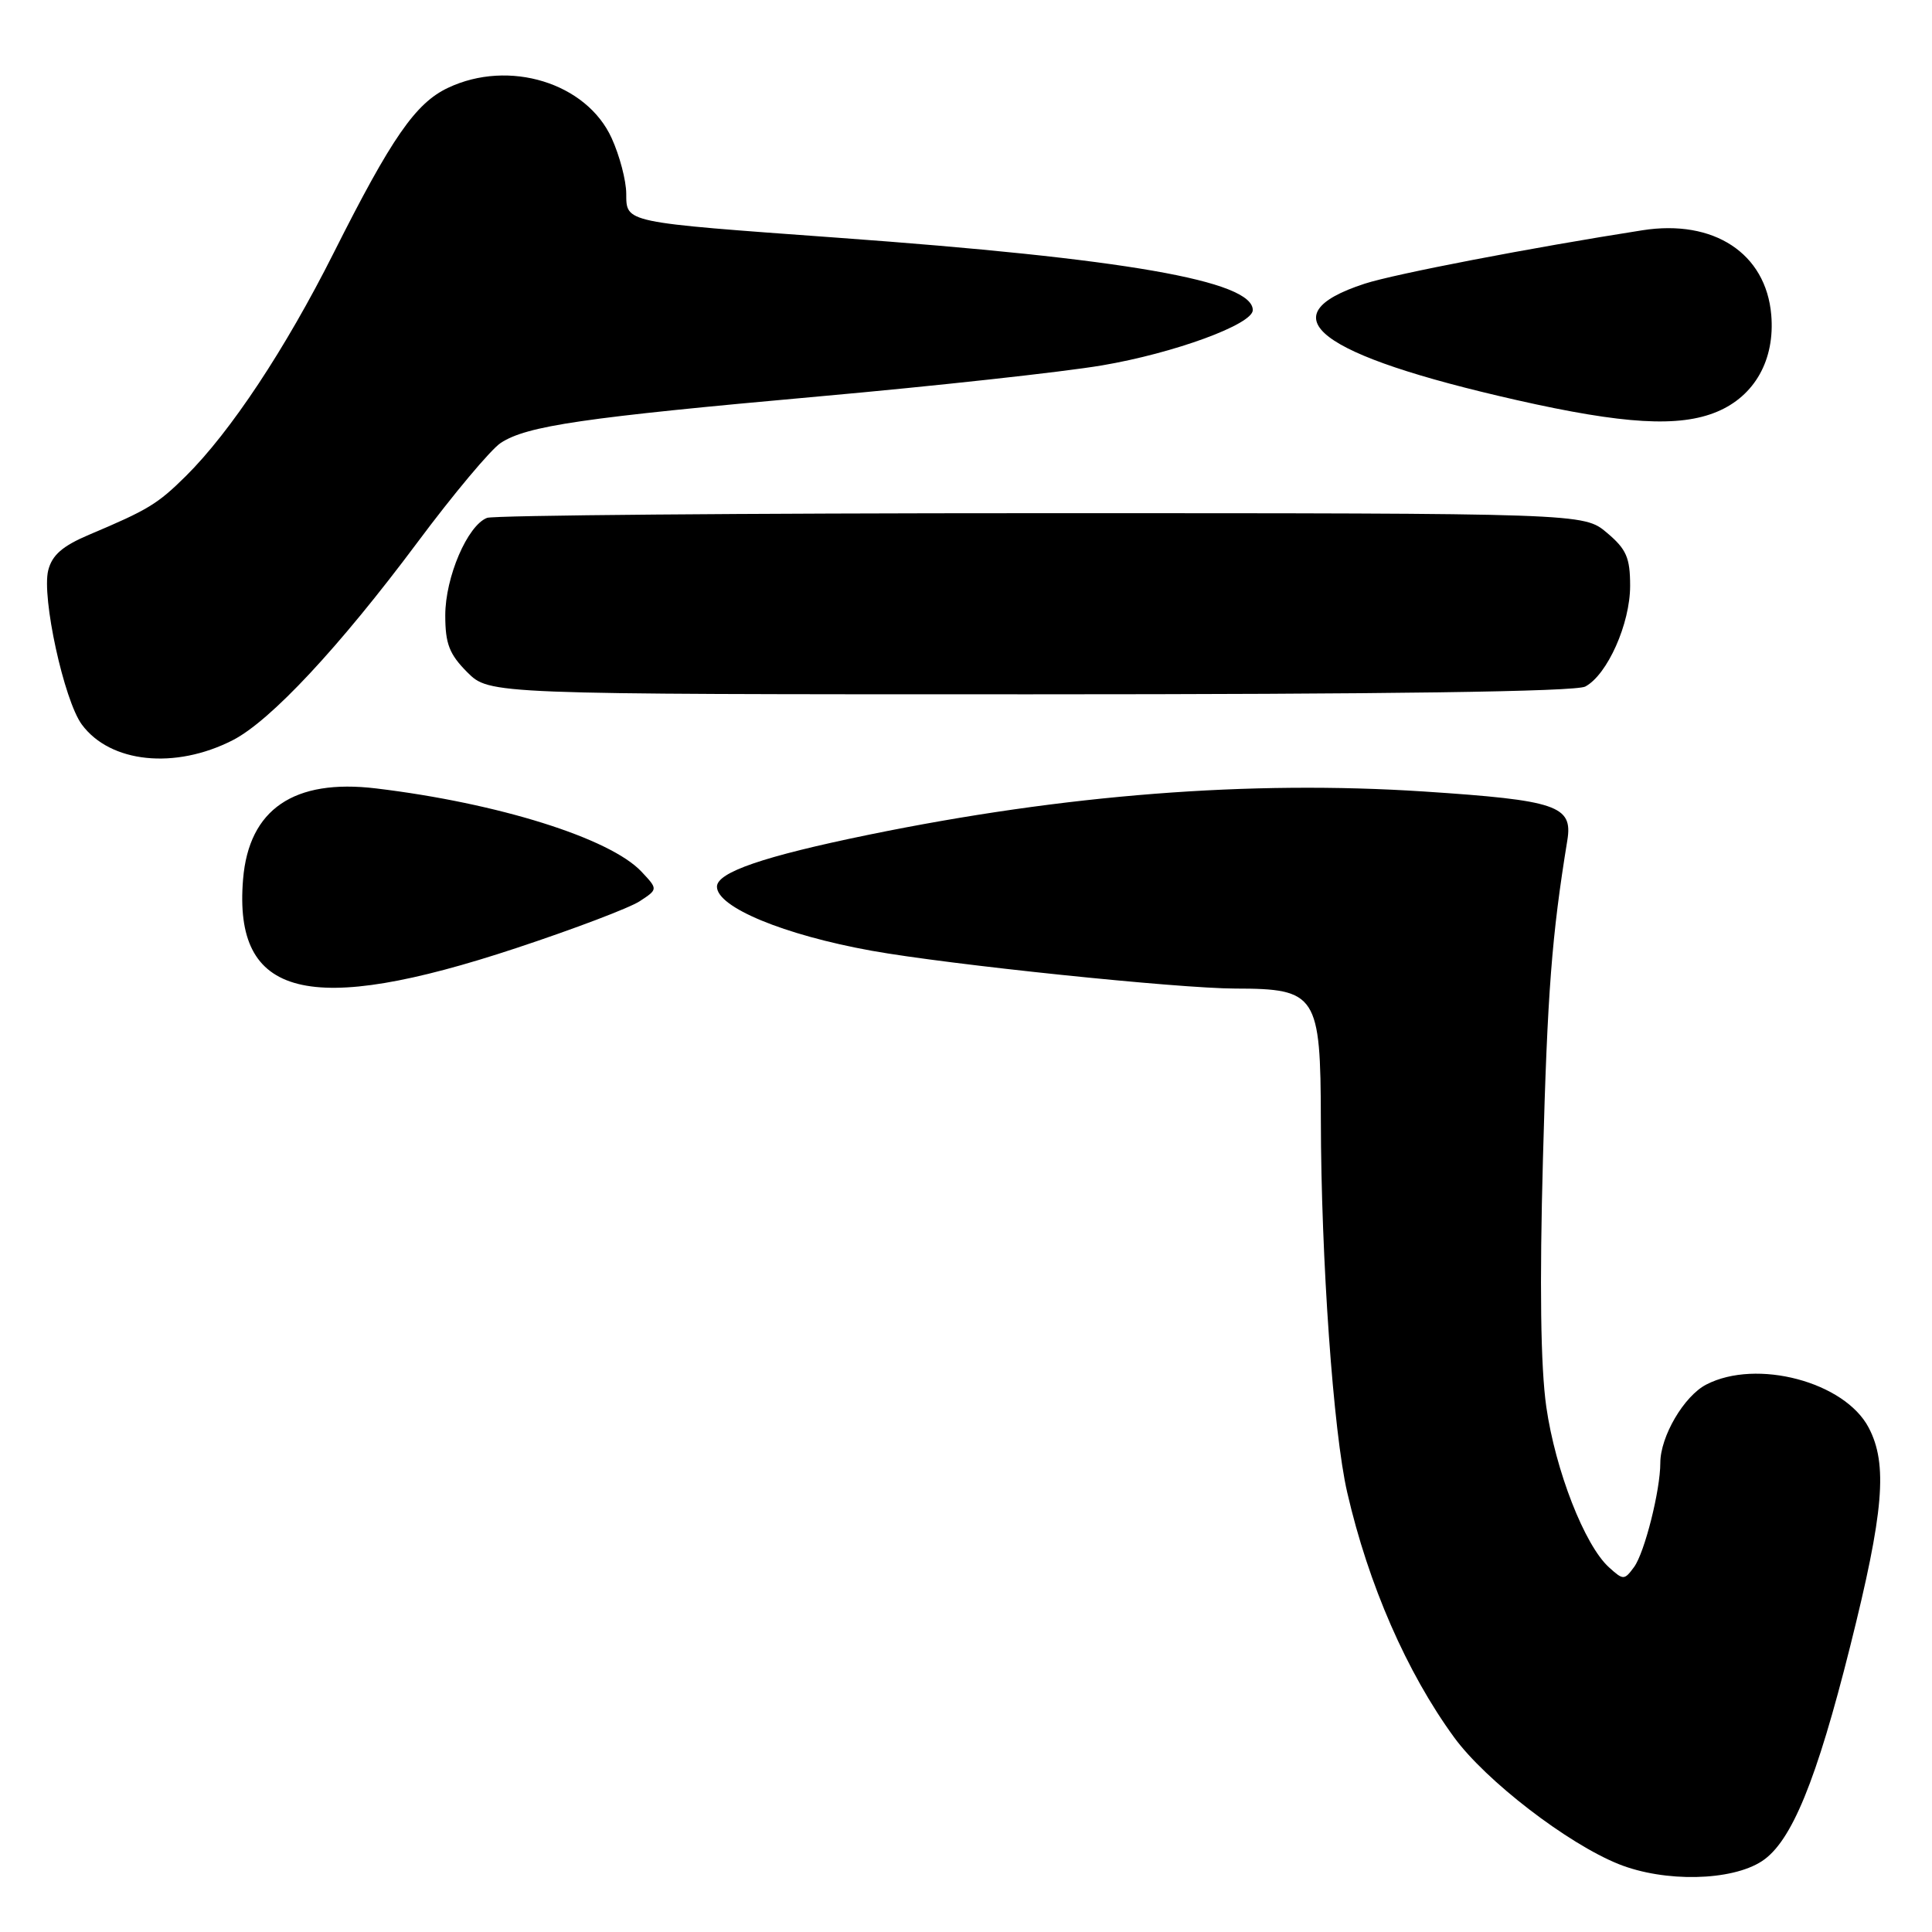 <?xml version="1.0" encoding="UTF-8" standalone="no"?>
<!DOCTYPE svg PUBLIC "-//W3C//DTD SVG 1.1//EN" "http://www.w3.org/Graphics/SVG/1.1/DTD/svg11.dtd" >
<svg xmlns="http://www.w3.org/2000/svg" xmlns:xlink="http://www.w3.org/1999/xlink" version="1.1" viewBox="0 0 256 256">
 <g >
 <path fill="currentColor"
d=" M 233.47 246.61 C 237.38 244.05 240.69 235.98 245.16 218.14 C 249.62 200.35 250.16 194.02 247.61 189.17 C 244.43 183.10 232.76 180.01 226.09 183.46 C 223.14 184.98 220.00 190.34 220.00 193.85 C 220.00 197.48 217.92 205.72 216.53 207.63 C 215.23 209.40 215.10 209.40 213.20 207.68 C 209.97 204.76 206.10 194.84 204.89 186.40 C 204.14 181.11 203.99 170.25 204.45 153.50 C 205.04 131.45 205.62 123.97 207.68 111.34 C 208.43 106.76 206.31 106.04 188.70 104.88 C 165.62 103.37 141.08 105.28 115.05 110.62 C 101.17 113.47 95.00 115.59 95.00 117.49 C 95.00 120.21 103.86 123.88 115.50 125.98 C 125.74 127.82 156.13 130.98 163.71 130.99 C 174.47 131.00 174.99 131.81 175.02 148.44 C 175.05 166.83 176.67 189.77 178.51 197.74 C 181.32 209.96 186.40 221.60 192.68 230.21 C 196.86 235.94 207.70 244.29 214.50 247.01 C 220.59 249.44 229.44 249.25 233.47 246.61 Z  M 68.42 125.62 C 76.07 123.09 83.42 120.30 84.76 119.42 C 87.19 117.83 87.19 117.83 85.00 115.50 C 80.83 111.06 65.99 106.41 49.83 104.47 C 38.94 103.16 32.98 107.23 32.21 116.49 C 30.90 132.22 40.87 134.74 68.42 125.62 Z  M 30.84 98.08 C 35.84 95.52 44.94 85.77 55.31 71.87 C 60.07 65.48 65.04 59.55 66.35 58.69 C 69.81 56.42 77.29 55.33 108.50 52.53 C 123.90 51.15 140.78 49.30 146.00 48.42 C 155.57 46.80 166.00 42.98 166.00 41.09 C 166.00 37.21 149.08 34.26 111.00 31.50 C 82.49 29.43 83.01 29.54 82.98 25.64 C 82.97 23.91 82.10 20.61 81.05 18.31 C 77.72 10.97 67.43 7.81 59.36 11.64 C 55.06 13.67 51.89 18.25 44.22 33.50 C 37.80 46.27 30.54 57.22 24.63 63.08 C 20.87 66.80 19.63 67.55 11.79 70.86 C 8.28 72.35 6.90 73.55 6.39 75.57 C 5.50 79.12 8.48 92.79 10.84 96.00 C 14.60 101.10 23.19 101.99 30.84 98.08 Z  M 210.06 90.97 C 212.99 89.40 216.00 82.64 216.00 77.63 C 216.00 73.89 215.51 72.77 212.92 70.59 C 209.85 68.00 209.85 68.00 138.01 68.00 C 98.49 68.00 65.43 68.28 64.54 68.62 C 61.94 69.62 59.00 76.48 59.00 81.54 C 59.00 85.31 59.54 86.69 61.92 89.08 C 64.85 92.00 64.85 92.00 136.49 92.00 C 183.88 92.00 208.79 91.65 210.06 90.97 Z  M 227.51 54.56 C 232.52 52.47 235.21 47.66 234.70 41.72 C 234.00 33.57 227.09 29.03 217.64 30.51 C 202.87 32.82 184.80 36.30 180.83 37.59 C 167.77 41.84 174.58 47.04 201.00 53.02 C 215.15 56.22 222.51 56.65 227.51 54.56 Z "/>
</g>
</svg>